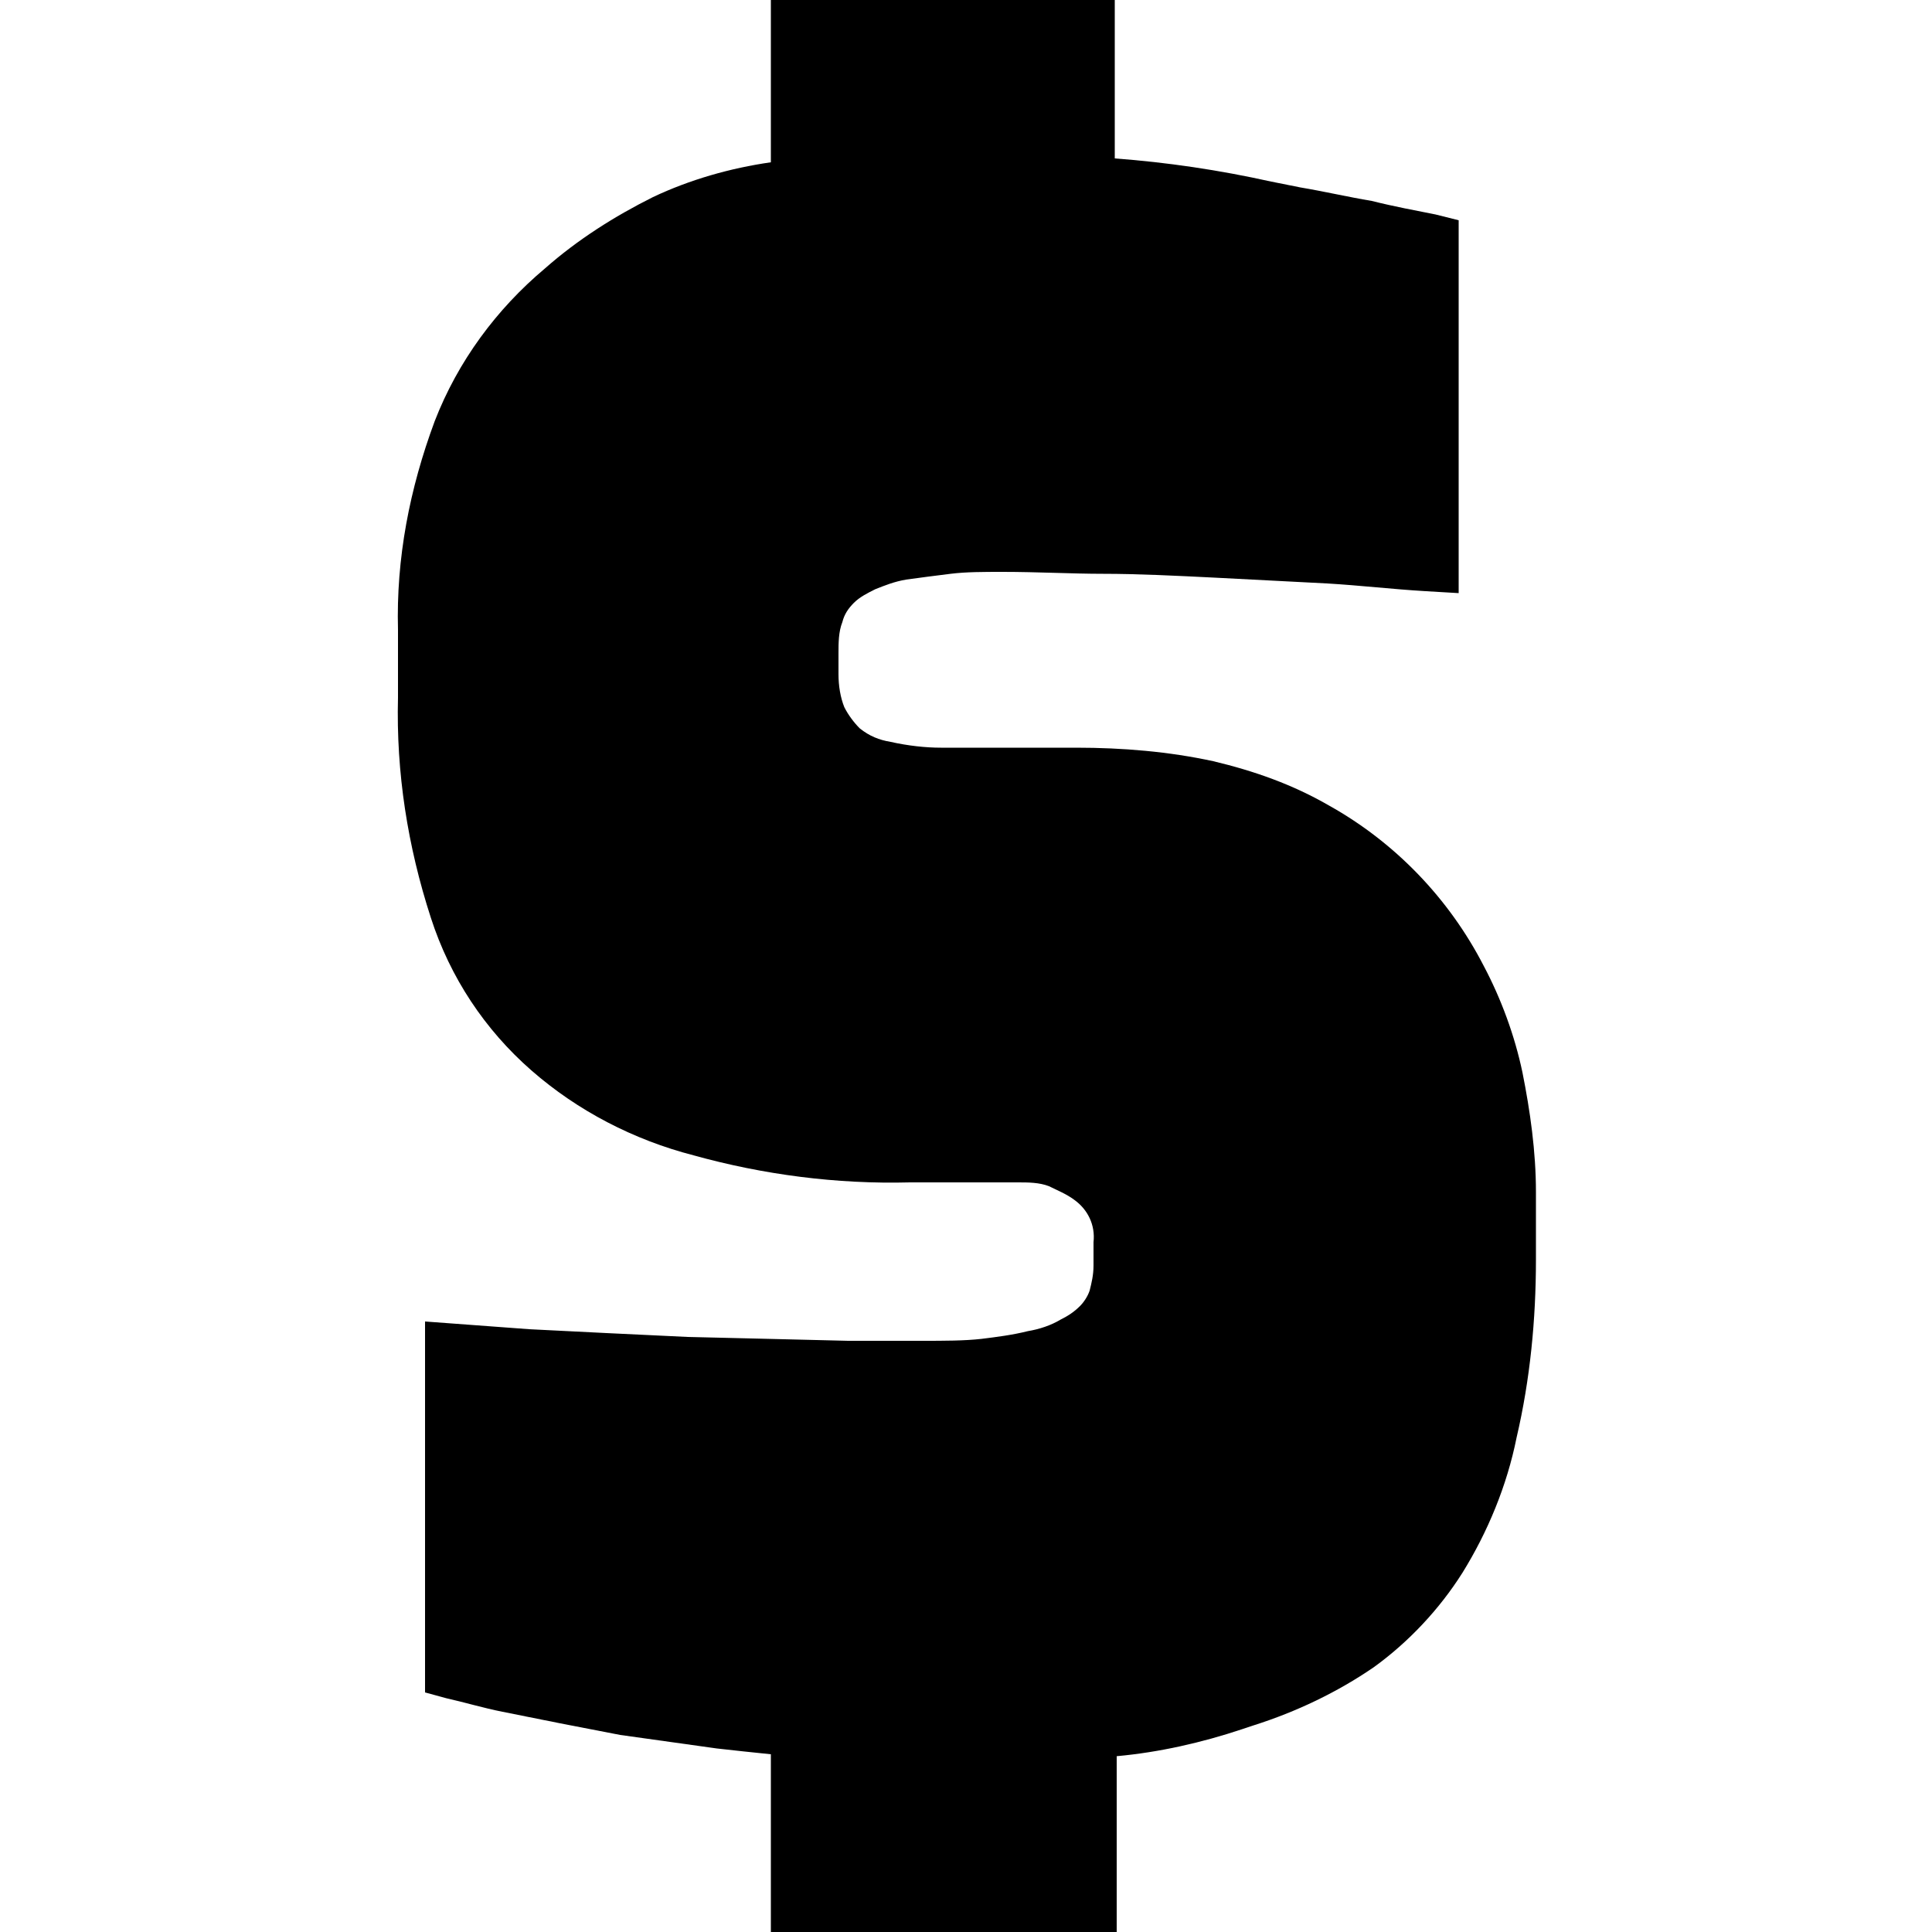 <?xml version="1.0" encoding="utf-8"?>
<!-- Generator: Adobe Illustrator 21.0.0, SVG Export Plug-In . SVG Version: 6.00 Build 0)  -->
<svg version="1.1" id="Layer_1" xmlns="http://www.w3.org/2000/svg" xmlns:xlink="http://www.w3.org/1999/xlink" x="0px" y="0px"
	 viewBox="0 0 100 100" enable-background="new 0 0 100 100" xml:space="preserve">
<path d="M39.9,90.8c-1-0.1-1.9-0.2-2.8-0.3l-5-0.7L29,89.2c-1-0.2-2-0.4-3-0.6c-1-0.2-2-0.5-2.9-0.7L22,87.6V68.4l5.4,0.4l4,0.2
	l4.2,0.2l4.2,0.1l4.1,0.1h3.8c1.2,0,2.2,0,3.1-0.1c0.8-0.1,1.6-0.2,2.4-0.4c0.6-0.1,1.2-0.3,1.7-0.6c0.4-0.2,0.7-0.4,1-0.7
	c0.2-0.2,0.4-0.5,0.5-0.8c0.1-0.4,0.2-0.8,0.2-1.3v-1.2c0.1-0.9-0.3-1.7-1-2.2c-0.4-0.3-0.9-0.5-1.3-0.7c-0.5-0.2-1.1-0.2-1.6-0.2
	h-5.6c-3.8,0.1-7.6-0.4-11.2-1.4c-3.1-0.8-6-2.3-8.4-4.4c-2.4-2.1-4.2-4.8-5.2-7.9c-1.2-3.7-1.8-7.5-1.7-11.4v-3.5
	c-0.1-3.7,0.6-7.3,1.9-10.8c1.2-3.1,3.2-5.8,5.7-7.9c1.7-1.5,3.6-2.7,5.6-3.7c1.9-0.9,4-1.5,6.1-1.8V0h17.8v8.2
	c2.7,0.2,5.4,0.6,8.1,1.2l1.5,0.3c1.2,0.2,2.5,0.5,3.7,0.7c1.2,0.3,2.3,0.5,3.3,0.7l1.2,0.3v19.3l-1.7-0.1c-1.7-0.1-3.4-0.3-5.1-0.4
	c-1.9-0.1-3.8-0.2-5.8-0.3c-2-0.1-4-0.2-5.8-0.2c-1.6,0-3.4-0.1-5.2-0.1c-1,0-1.9,0-2.7,0.1c-0.8,0.1-1.6,0.2-2.3,0.3
	c-0.6,0.1-1.1,0.3-1.6,0.5c-0.4,0.2-0.8,0.4-1.1,0.7c-0.3,0.3-0.5,0.6-0.6,1c-0.2,0.5-0.2,1.1-0.2,1.6v1.1c0,0.6,0.1,1.2,0.3,1.7
	c0.2,0.4,0.5,0.8,0.8,1.1c0.5,0.4,1,0.6,1.6,0.7c0.9,0.2,1.8,0.3,2.6,0.3h7c2.4,0,4.8,0.2,7.1,0.7c2.1,0.5,4.1,1.2,6,2.3
	c3.4,1.9,6.2,4.8,8,8.3c0.9,1.7,1.6,3.6,2,5.5c0.4,2,0.7,4.1,0.7,6.2v3.5c0,3.1-0.3,6.2-1,9.2c-0.5,2.5-1.5,4.9-2.8,7
	c-1.2,1.9-2.8,3.6-4.6,4.9c-1.9,1.3-4,2.3-6.2,3l-0.6,0.2c-2.1,0.7-4.3,1.2-6.5,1.4v9.2H39.9V90.8z"/>
</svg>
